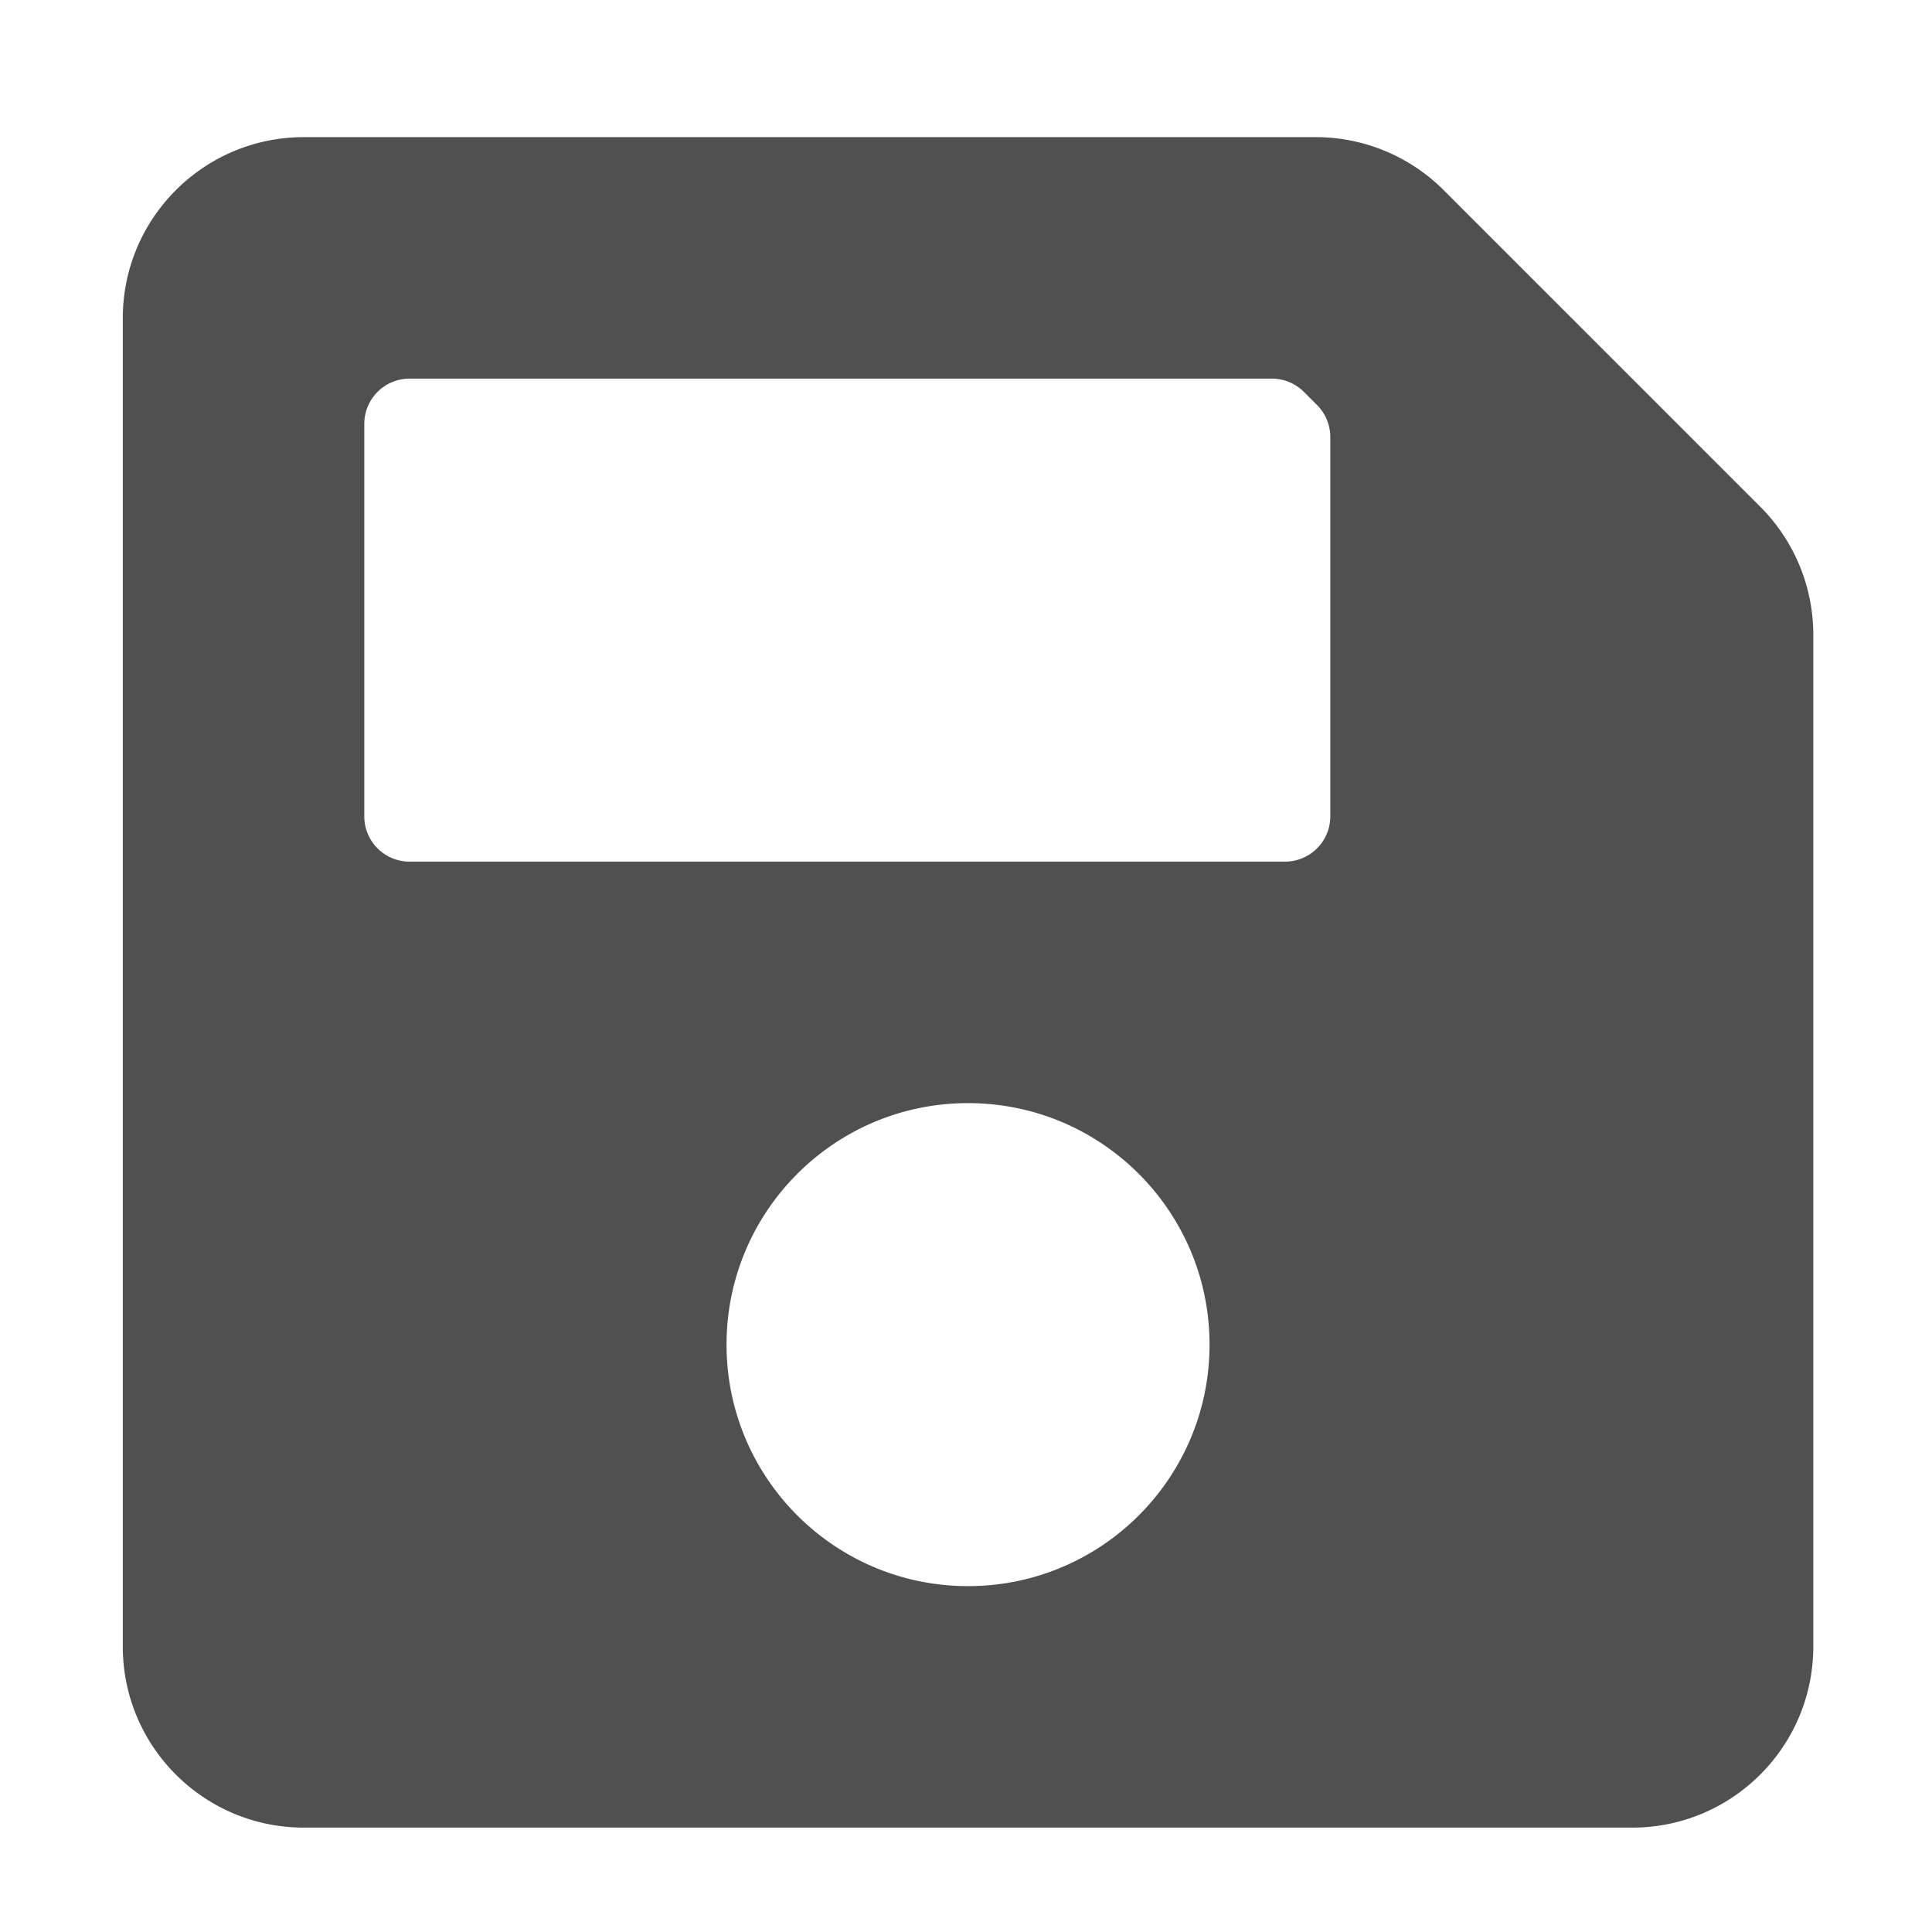 <?xml version="1.0" encoding="UTF-8" standalone="no"?>
<svg
   xmlns:dc="http://purl.org/dc/elements/1.1/"
   xmlns:cc="http://creativecommons.org/ns#"
   xmlns:rdf="http://www.w3.org/1999/02/22-rdf-syntax-ns#"
   xmlns:svg="http://www.w3.org/2000/svg"
   xmlns="http://www.w3.org/2000/svg"
   xmlns:sodipodi="http://sodipodi.sourceforge.net/DTD/sodipodi-0.dtd"
   xmlns:inkscape="http://www.inkscape.org/namespaces/inkscape"
   viewBox="0 0 512 512"
   version="1.1"
   id="svg9718"
   sodipodi:docname="file_save_as.bw.svg"
   width="512"
   height="512"
   inkscape:version="0.92.2 5c3e80d, 2017-08-06">
  <defs
     id="defs9722" />
  <sodipodi:namedview
     pagecolor="#ffffff"
     bordercolor="#666666"
     borderopacity="1"
     objecttolerance="10"
     gridtolerance="10"
     guidetolerance="10"
     inkscape:pageopacity="0"
     inkscape:pageshadow="2"
     inkscape:window-width="1440"
     inkscape:window-height="855"
     id="namedview9720"
     showgrid="false"
     inkscape:zoom="0.4609375"
     inkscape:cx="-164.33898"
     inkscape:cy="256"
     inkscape:window-x="0"
     inkscape:window-y="1"
     inkscape:window-maximized="1"
     inkscape:current-layer="svg9718" />
  <path
     d="m 466.483,134.28 -83.882,-83.882 a 48,48 0 0 0 -33.941,-14.059 H 80.542 c -26.51,0 -48,21.49 -48,48 V 436.339 c 0,26.51 21.49,48 48,48 H 432.542 c 26.51,0 48,-21.49 48,-48 v -268.118 a 48,48 0 0 0 -14.059,-33.941 z m -209.941,286.059 c -35.346,0 -64,-28.654 -64,-64 0,-35.346 28.654,-64 64,-64 35.346,0 64,28.654 64,64 0,35.346 -28.654,64 -64,64 z m 96,-304.52 v 100.52 c 0,6.627 -5.373,12 -12,12 h -232 c -6.627,0 -12,-5.373 -12,-12 v -104 c 0,-6.627 5.373,-12 12,-12 h 228.52 c 3.183,0 6.235,1.264 8.485,3.515 l 3.48,3.48 a 11.996,11.996 0 0 1 3.515,8.485 z"
     id="path9716"
     inkscape:connector-curvature="0"
     style="fill:#505050;fill-opacity:1" />
</svg>
